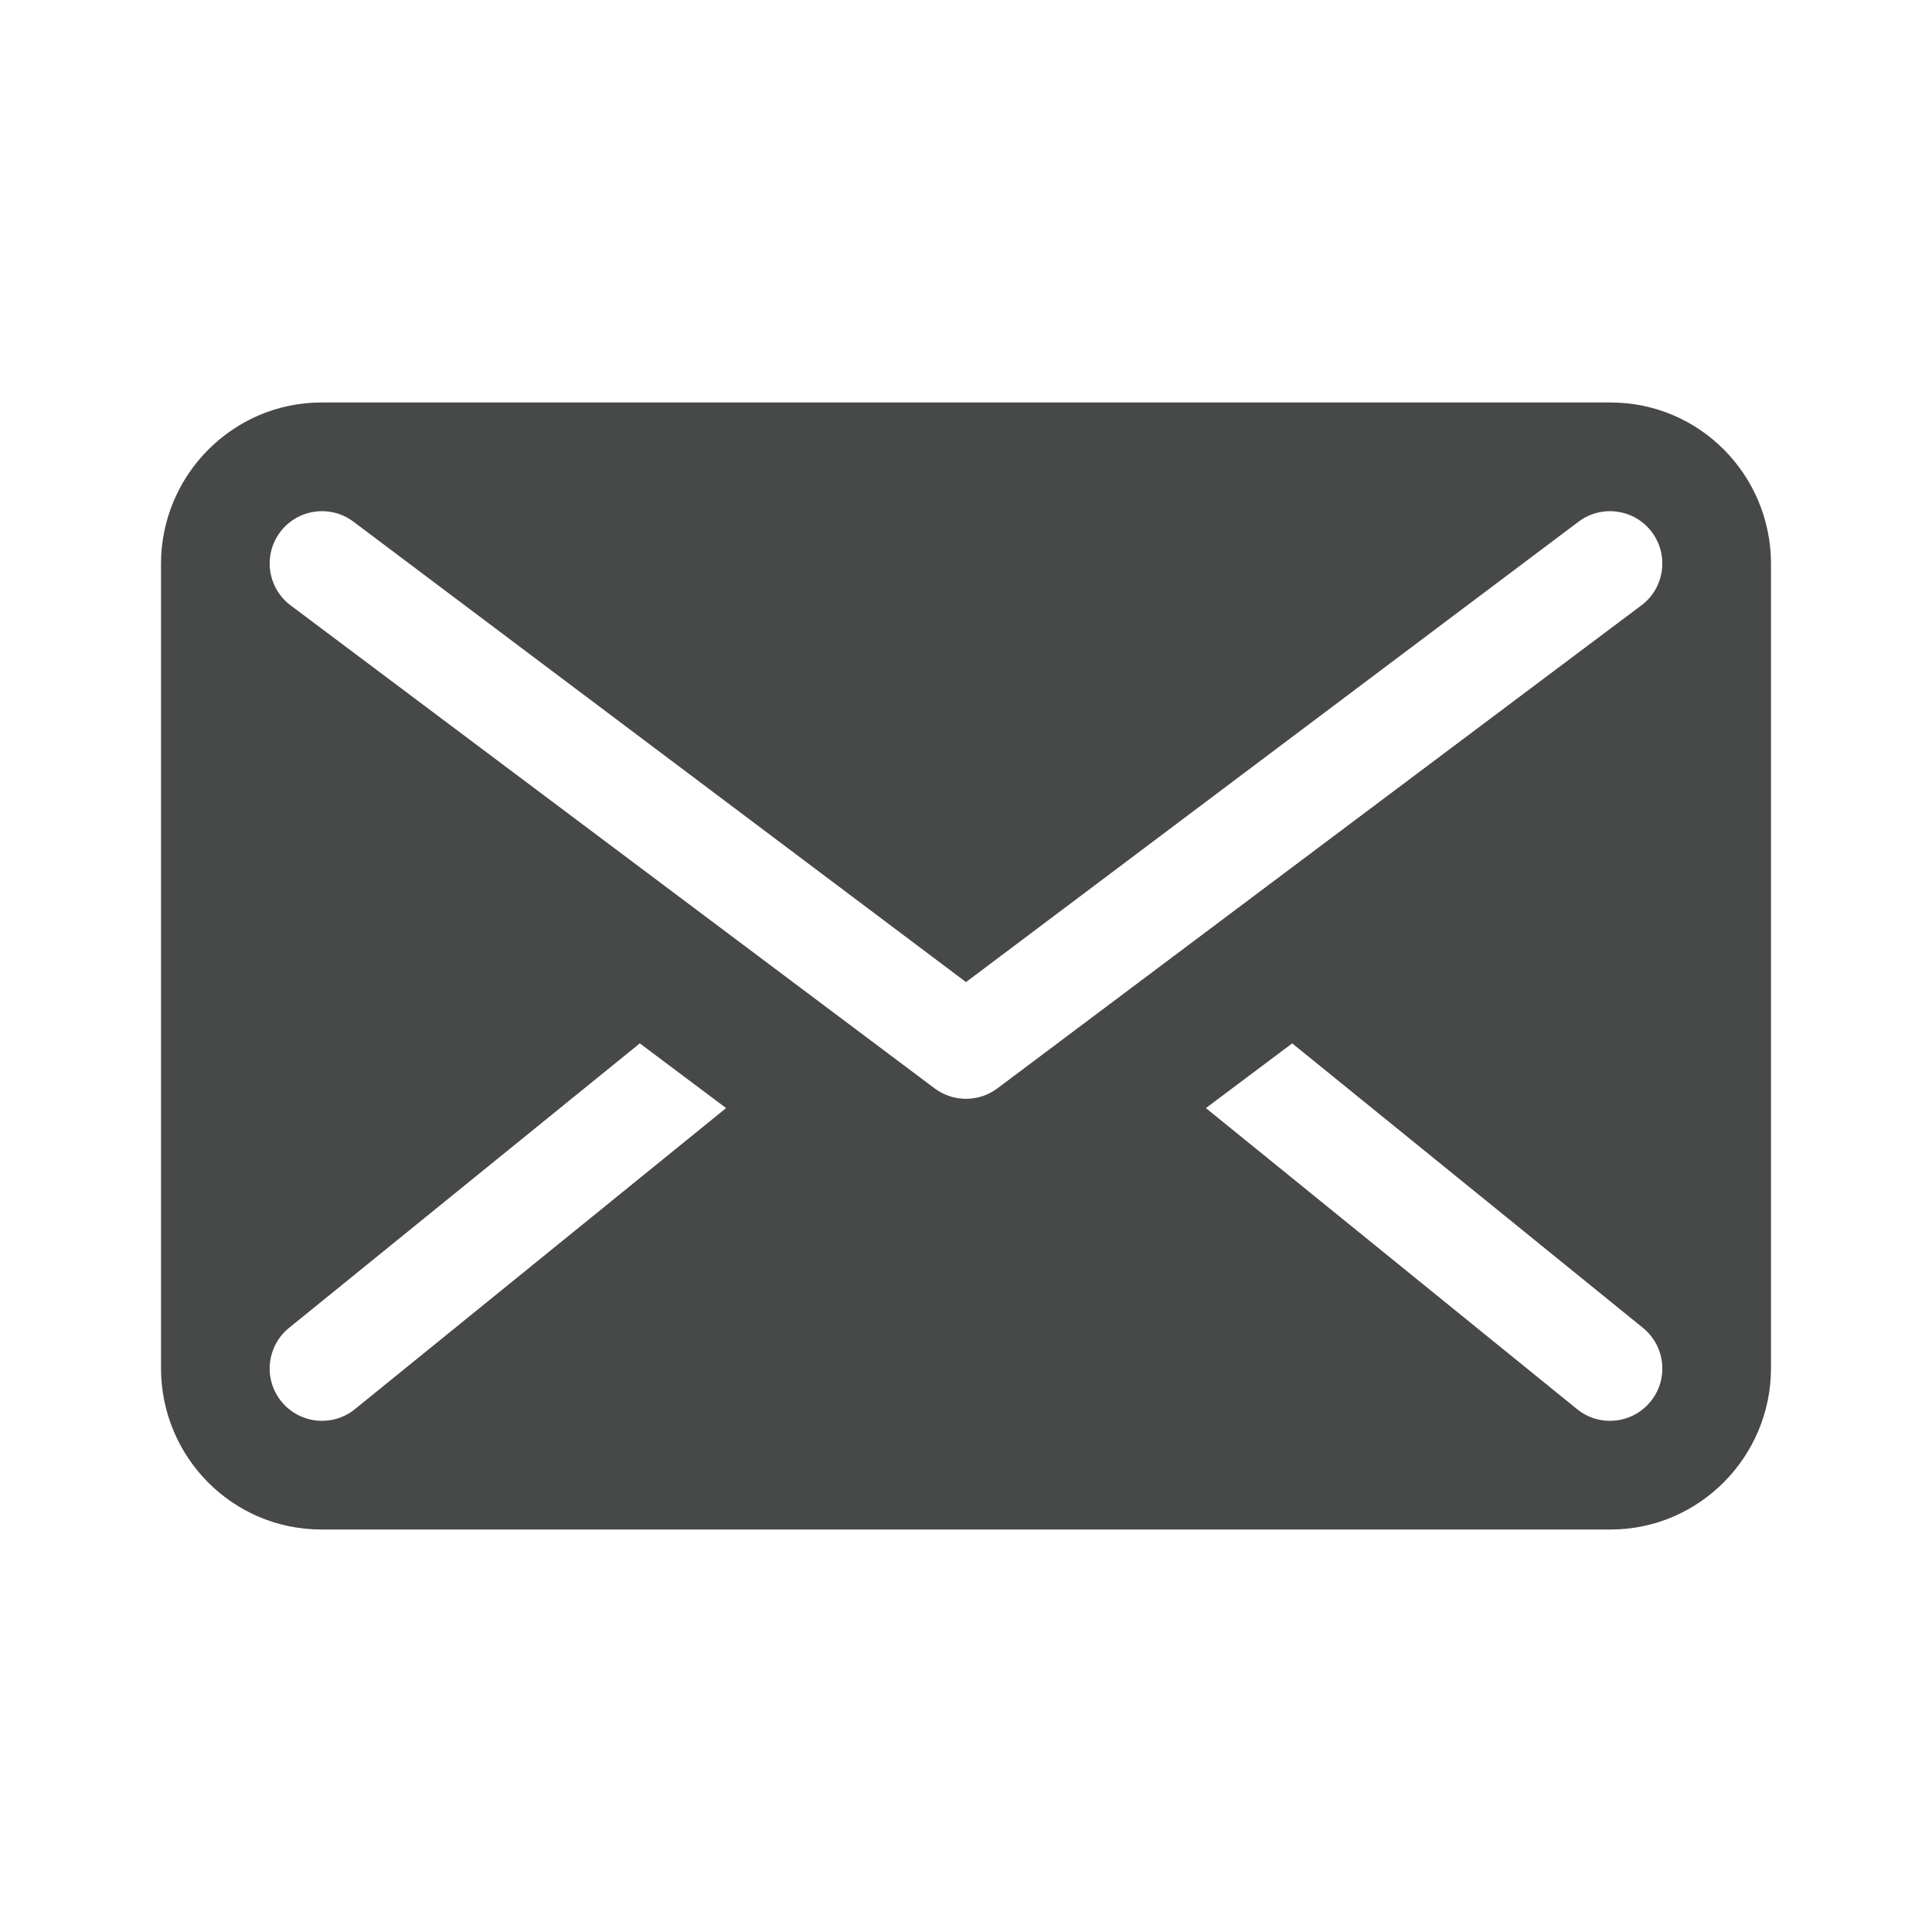 <?xml version="1.0" encoding="UTF-8" standalone="no"?>
<svg width="24px" height="24px" viewBox="0 0 24 24" version="1.1" xmlns="http://www.w3.org/2000/svg" xmlns:xlink="http://www.w3.org/1999/xlink">
    <!-- Generator: Sketch 3.6.1 (26313) - http://www.bohemiancoding.com/sketch -->
    <title>iconMail</title>
    <desc>Created with Sketch.</desc>
    <defs></defs>
    <g id="Assets" stroke="none" stroke-width="1" fill="none" fill-rule="evenodd">
        <g id="Registration" transform="translate(-48, 0)" fill="#474848">
            <g id="iconMail" transform="translate(48, 0)">
                <g id="Group-9" transform="translate(2, 5)">
                    <path d="M0,2.006 C0,0.898 0.898,0 1.991,0 L18.009,0 C19.109,0 20,0.897 20,2.006 L20,11.994 C20,13.102 19.102,14 18.009,14 L1.991,14 C0.891,14 0,13.103 0,11.994 L0,2.006 L0,2.006 Z M7.02,8.765 L2.409,12.505 C2.131,12.731 1.721,12.688 1.495,12.409 C1.269,12.131 1.312,11.721 1.591,11.495 L5.948,7.961 L7.02,8.765 L7.02,8.765 Z M12.98,8.765 L17.591,12.505 C17.869,12.731 18.279,12.688 18.505,12.409 C18.731,12.131 18.688,11.721 18.409,11.495 L14.052,7.961 L12.98,8.765 L12.98,8.765 L12.98,8.765 Z M9.61,8.52 C9.841,8.693 10.159,8.693 10.39,8.52 L18.39,2.52 C18.677,2.305 18.735,1.897 18.52,1.61 C18.305,1.323 17.897,1.265 17.61,1.48 L10,7.2 L2.39,1.48 C2.103,1.265 1.695,1.323 1.48,1.61 C1.265,1.897 1.323,2.305 1.61,2.52 L9.61,8.52 L9.61,8.52 Z" id="Rectangle-158"></path>
                </g>
            </g>
        </g>
    </g>
</svg>